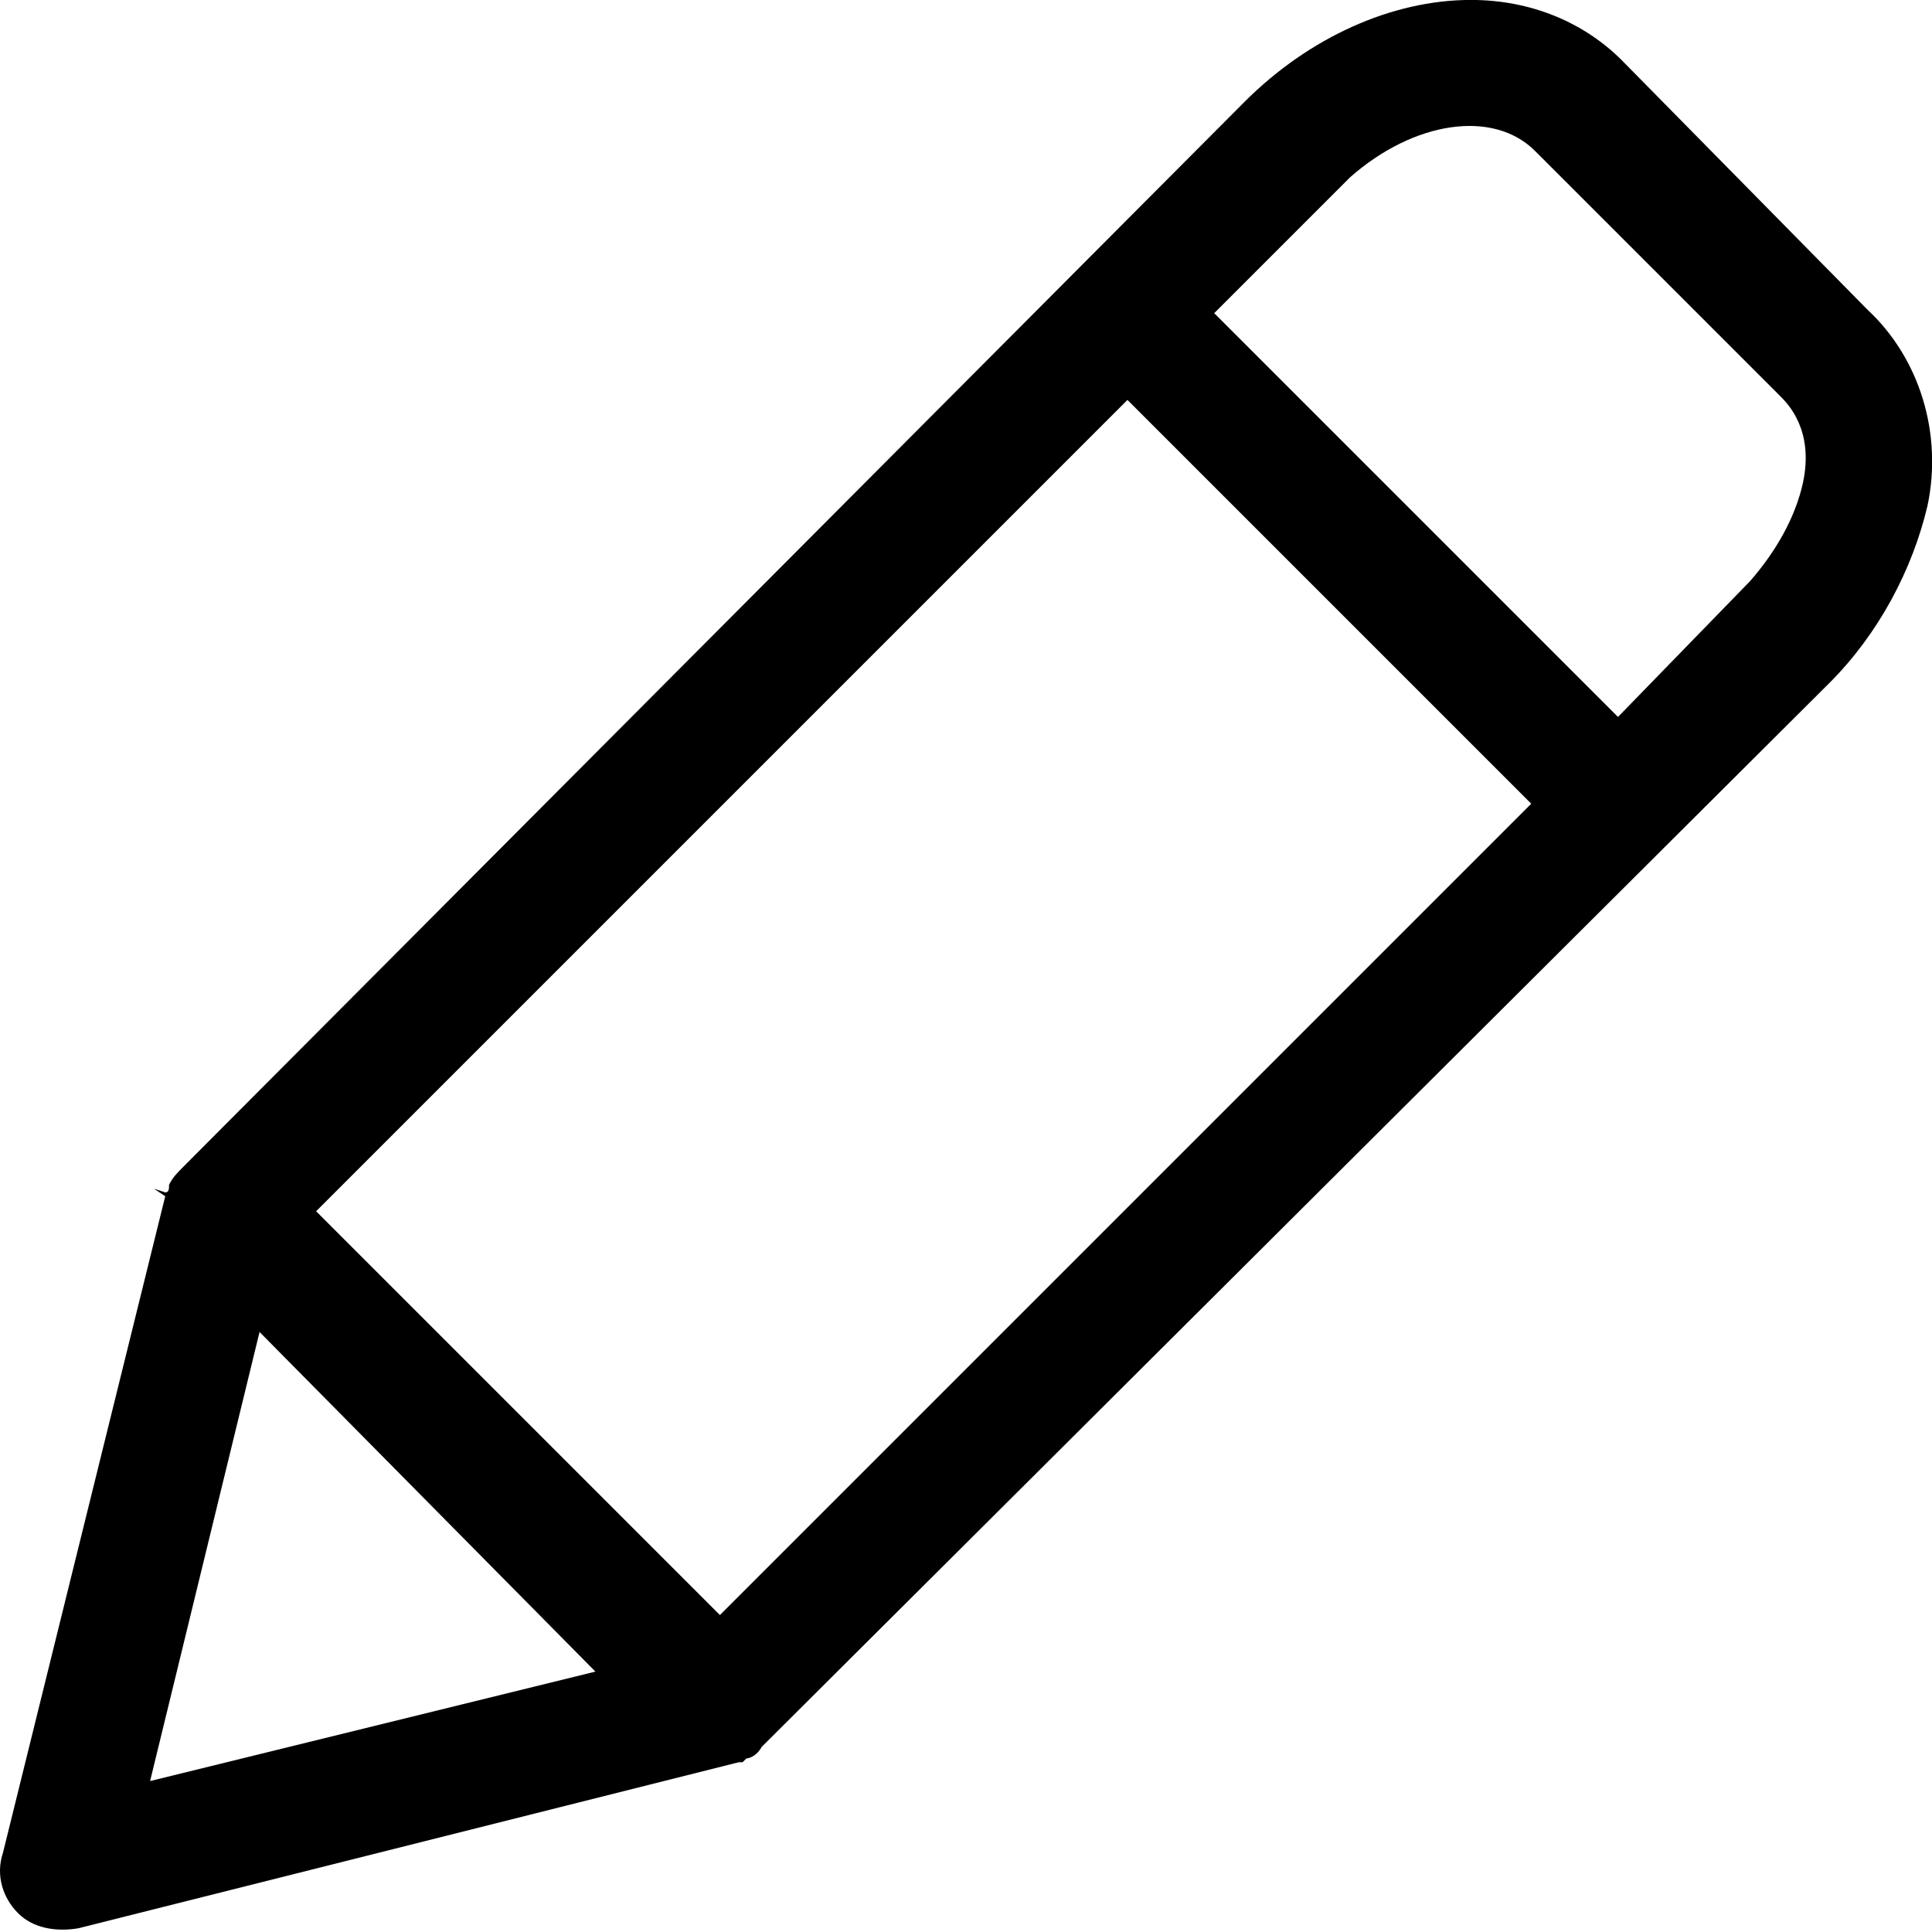<?xml version="1.0" encoding="UTF-8" standalone="no"?>
<svg width="32px" height="32px" viewBox="0 0 32 32" version="1.1" xmlns="http://www.w3.org/2000/svg" xmlns:xlink="http://www.w3.org/1999/xlink">
    <!-- Generator: Sketch 3.7.1 (28215) - http://www.bohemiancoding.com/sketch -->
    <title>edit-profile-new</title>
    <desc>Created with Sketch.</desc>
    <defs></defs>
    <g id="Page-1" stroke="none" stroke-width="1" fill="none" fill-rule="evenodd">
        <g id="1-56" transform="translate(-572, -104)" fill="#000000">
            <g id="edit-profile-new" transform="translate(572, 103)">
                <path d="M2.549,20.688 L2.737,20.813 L0.049,31.688 C-0.076,32.063 0.049,32.438 0.299,32.688 C0.549,32.938 0.924,33.001 1.299,32.938 L12.237,30.188 L12.3,30.188 L12.363,30.125 C12.426,30.125 12.551,30.062 12.613,29.937 L30.301,12.312 C31.114,11.499 31.676,10.437 31.926,9.374 C32.176,8.186 31.801,6.936 30.926,6.124 L26.863,1.999 C26.238,1.374 25.363,0.999 24.363,0.999 C23.05,0.999 21.675,1.624 20.613,2.687 L3.05,20.312 C2.925,20.437 2.862,20.5 2.8,20.625 C2.8,20.688 2.8,20.75 2.737,20.75 L2.549,20.688 Z M2.486,30.5 L4.299,23.062 L9.862,28.687 L2.486,30.5 Z M11.924,27.75 L5.236,21.062 L18.674,7.624 L25.362,14.312 L11.924,27.75 Z M26.799,12.875 L20.111,6.187 L22.361,3.937 C23.424,2.999 24.736,2.812 25.424,3.499 L29.487,7.562 C29.612,7.687 30.05,8.125 29.862,9 C29.737,9.563 29.424,10.125 28.987,10.625 L26.799,12.875 Z" id="Shape"></path>
            </g>
        </g>
    </g>
</svg>
